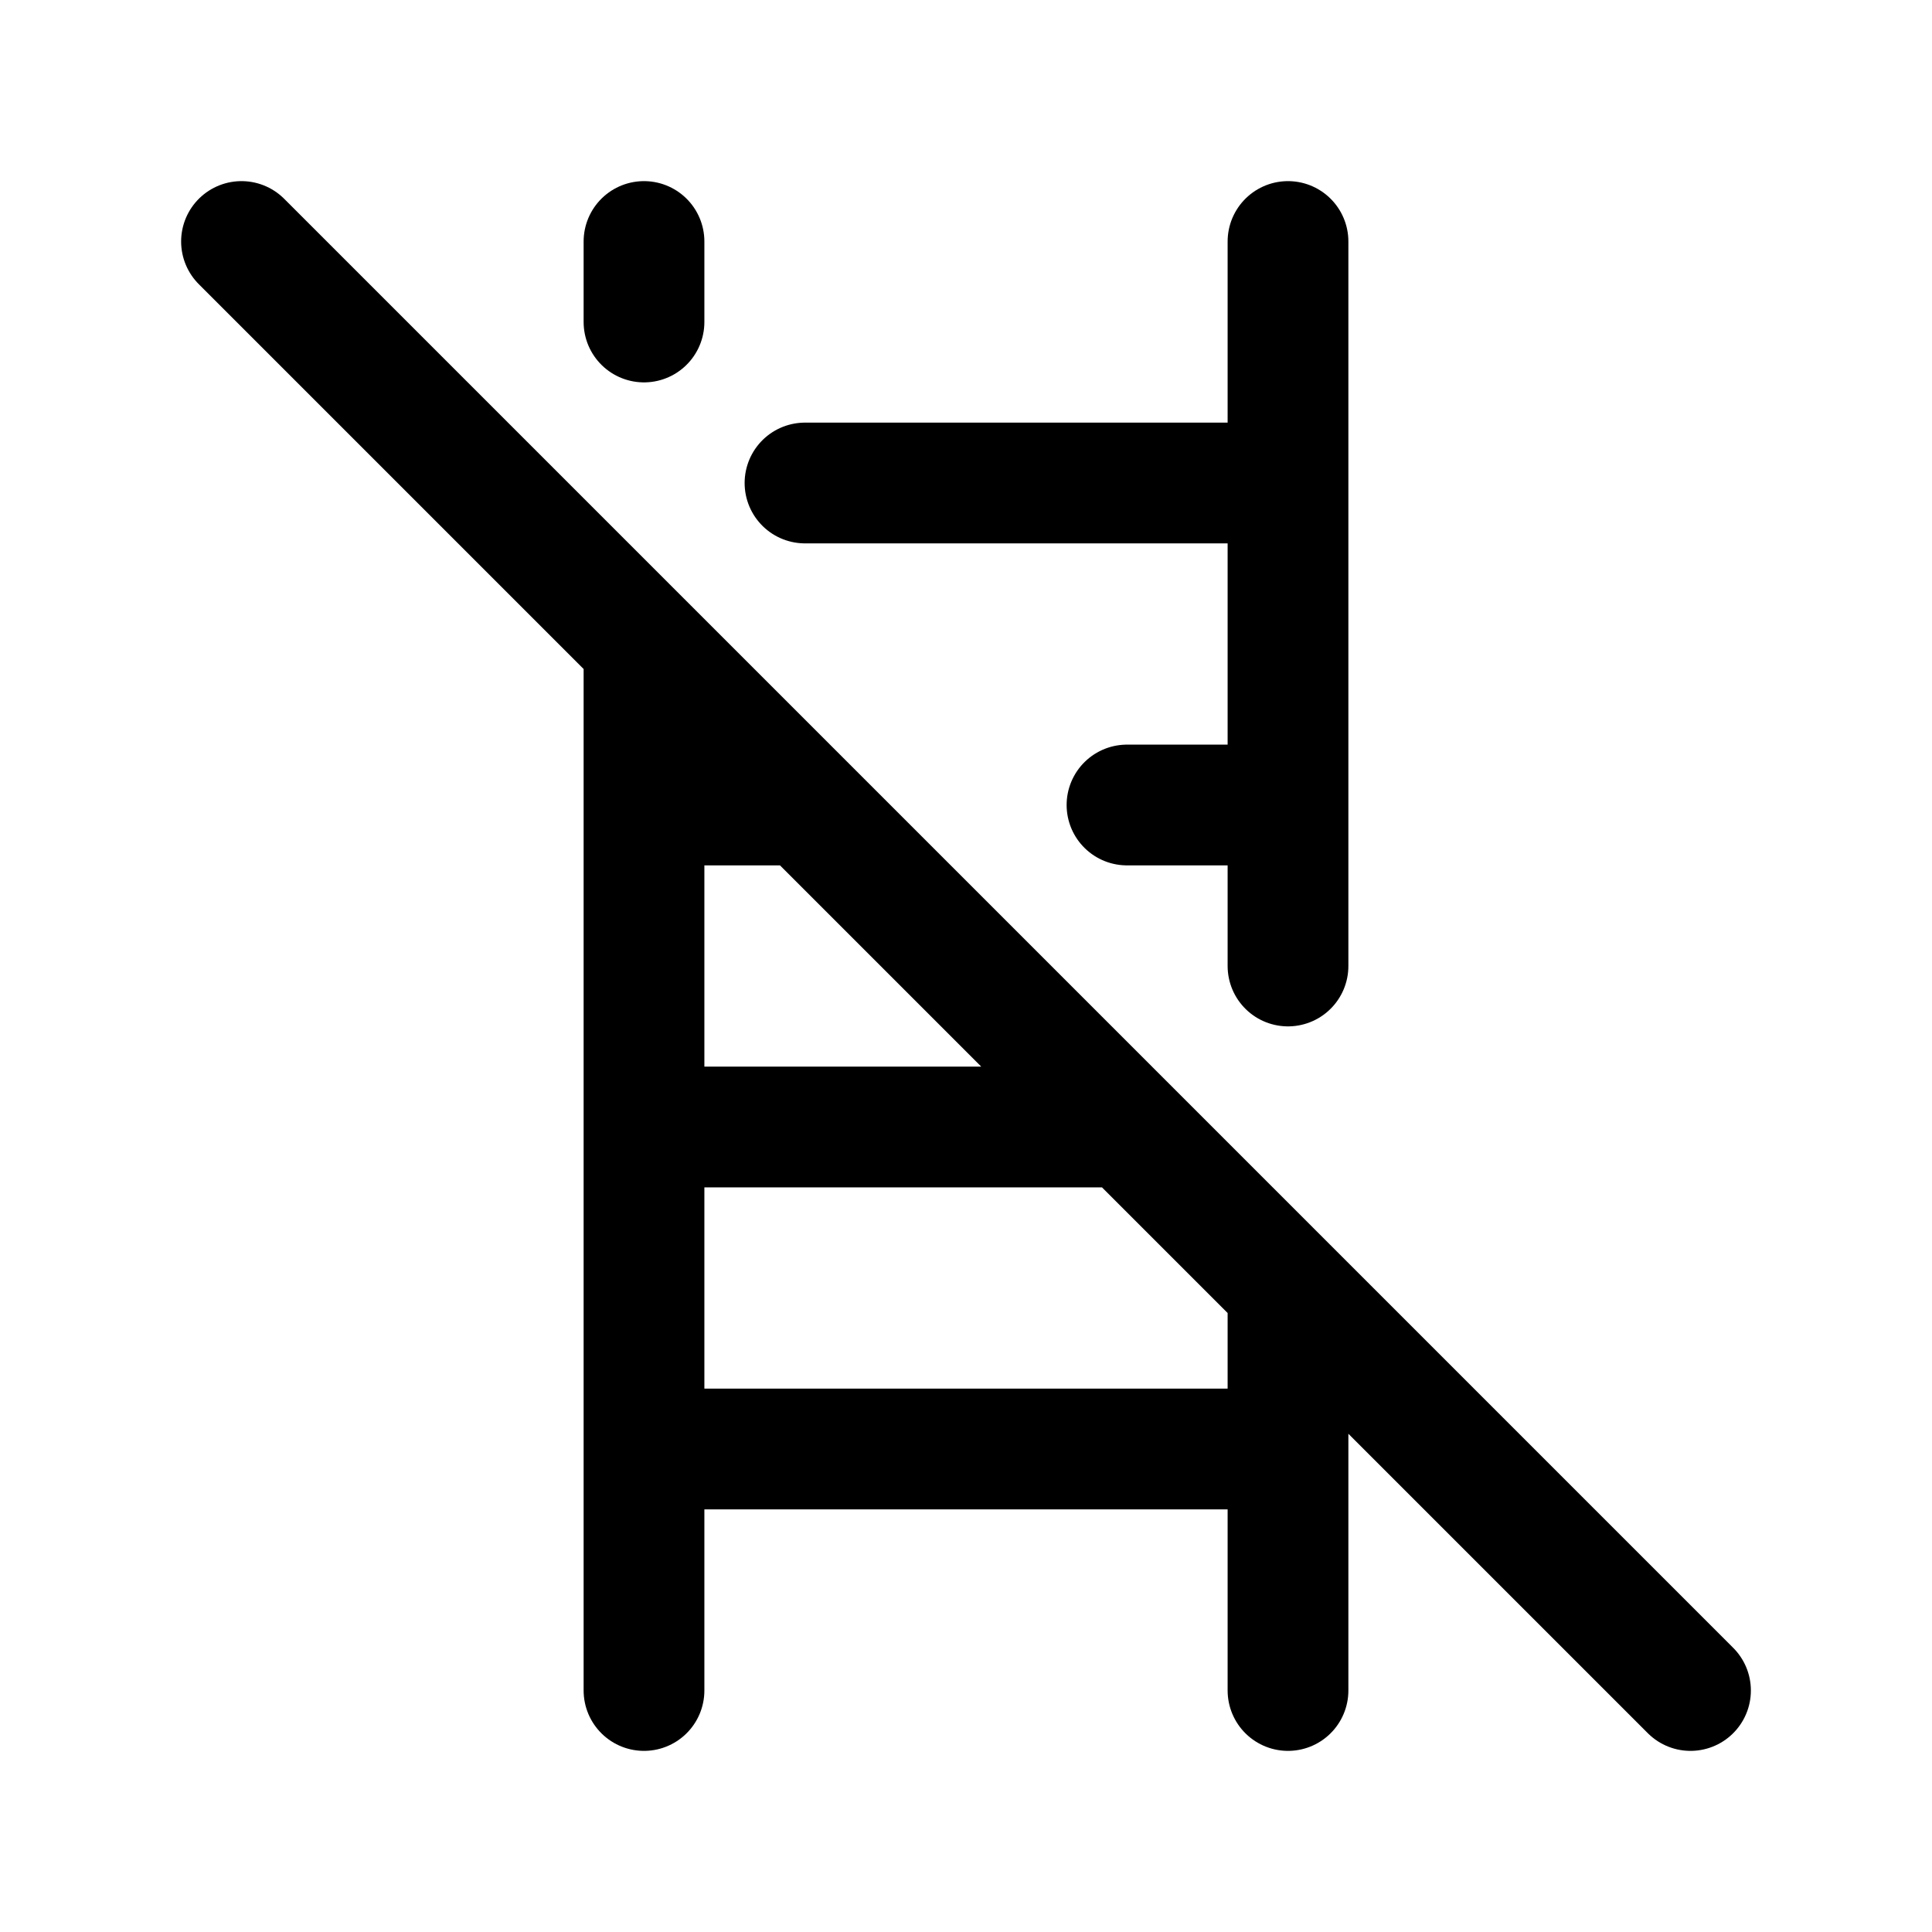 <svg width="24" height="24" viewBox="0 0 24 24" fill="none" xmlns="http://www.w3.org/2000/svg">
<path d="M8 3V4M8 8V21M16 3V12M16 16V21M8 14H14M8 10H10M14 10H16M10 6H16M8 18H16M3 3L21 21" stroke="currentColor" stroke-width="1.5" stroke-linecap="round" stroke-linejoin="round"/>
</svg>
